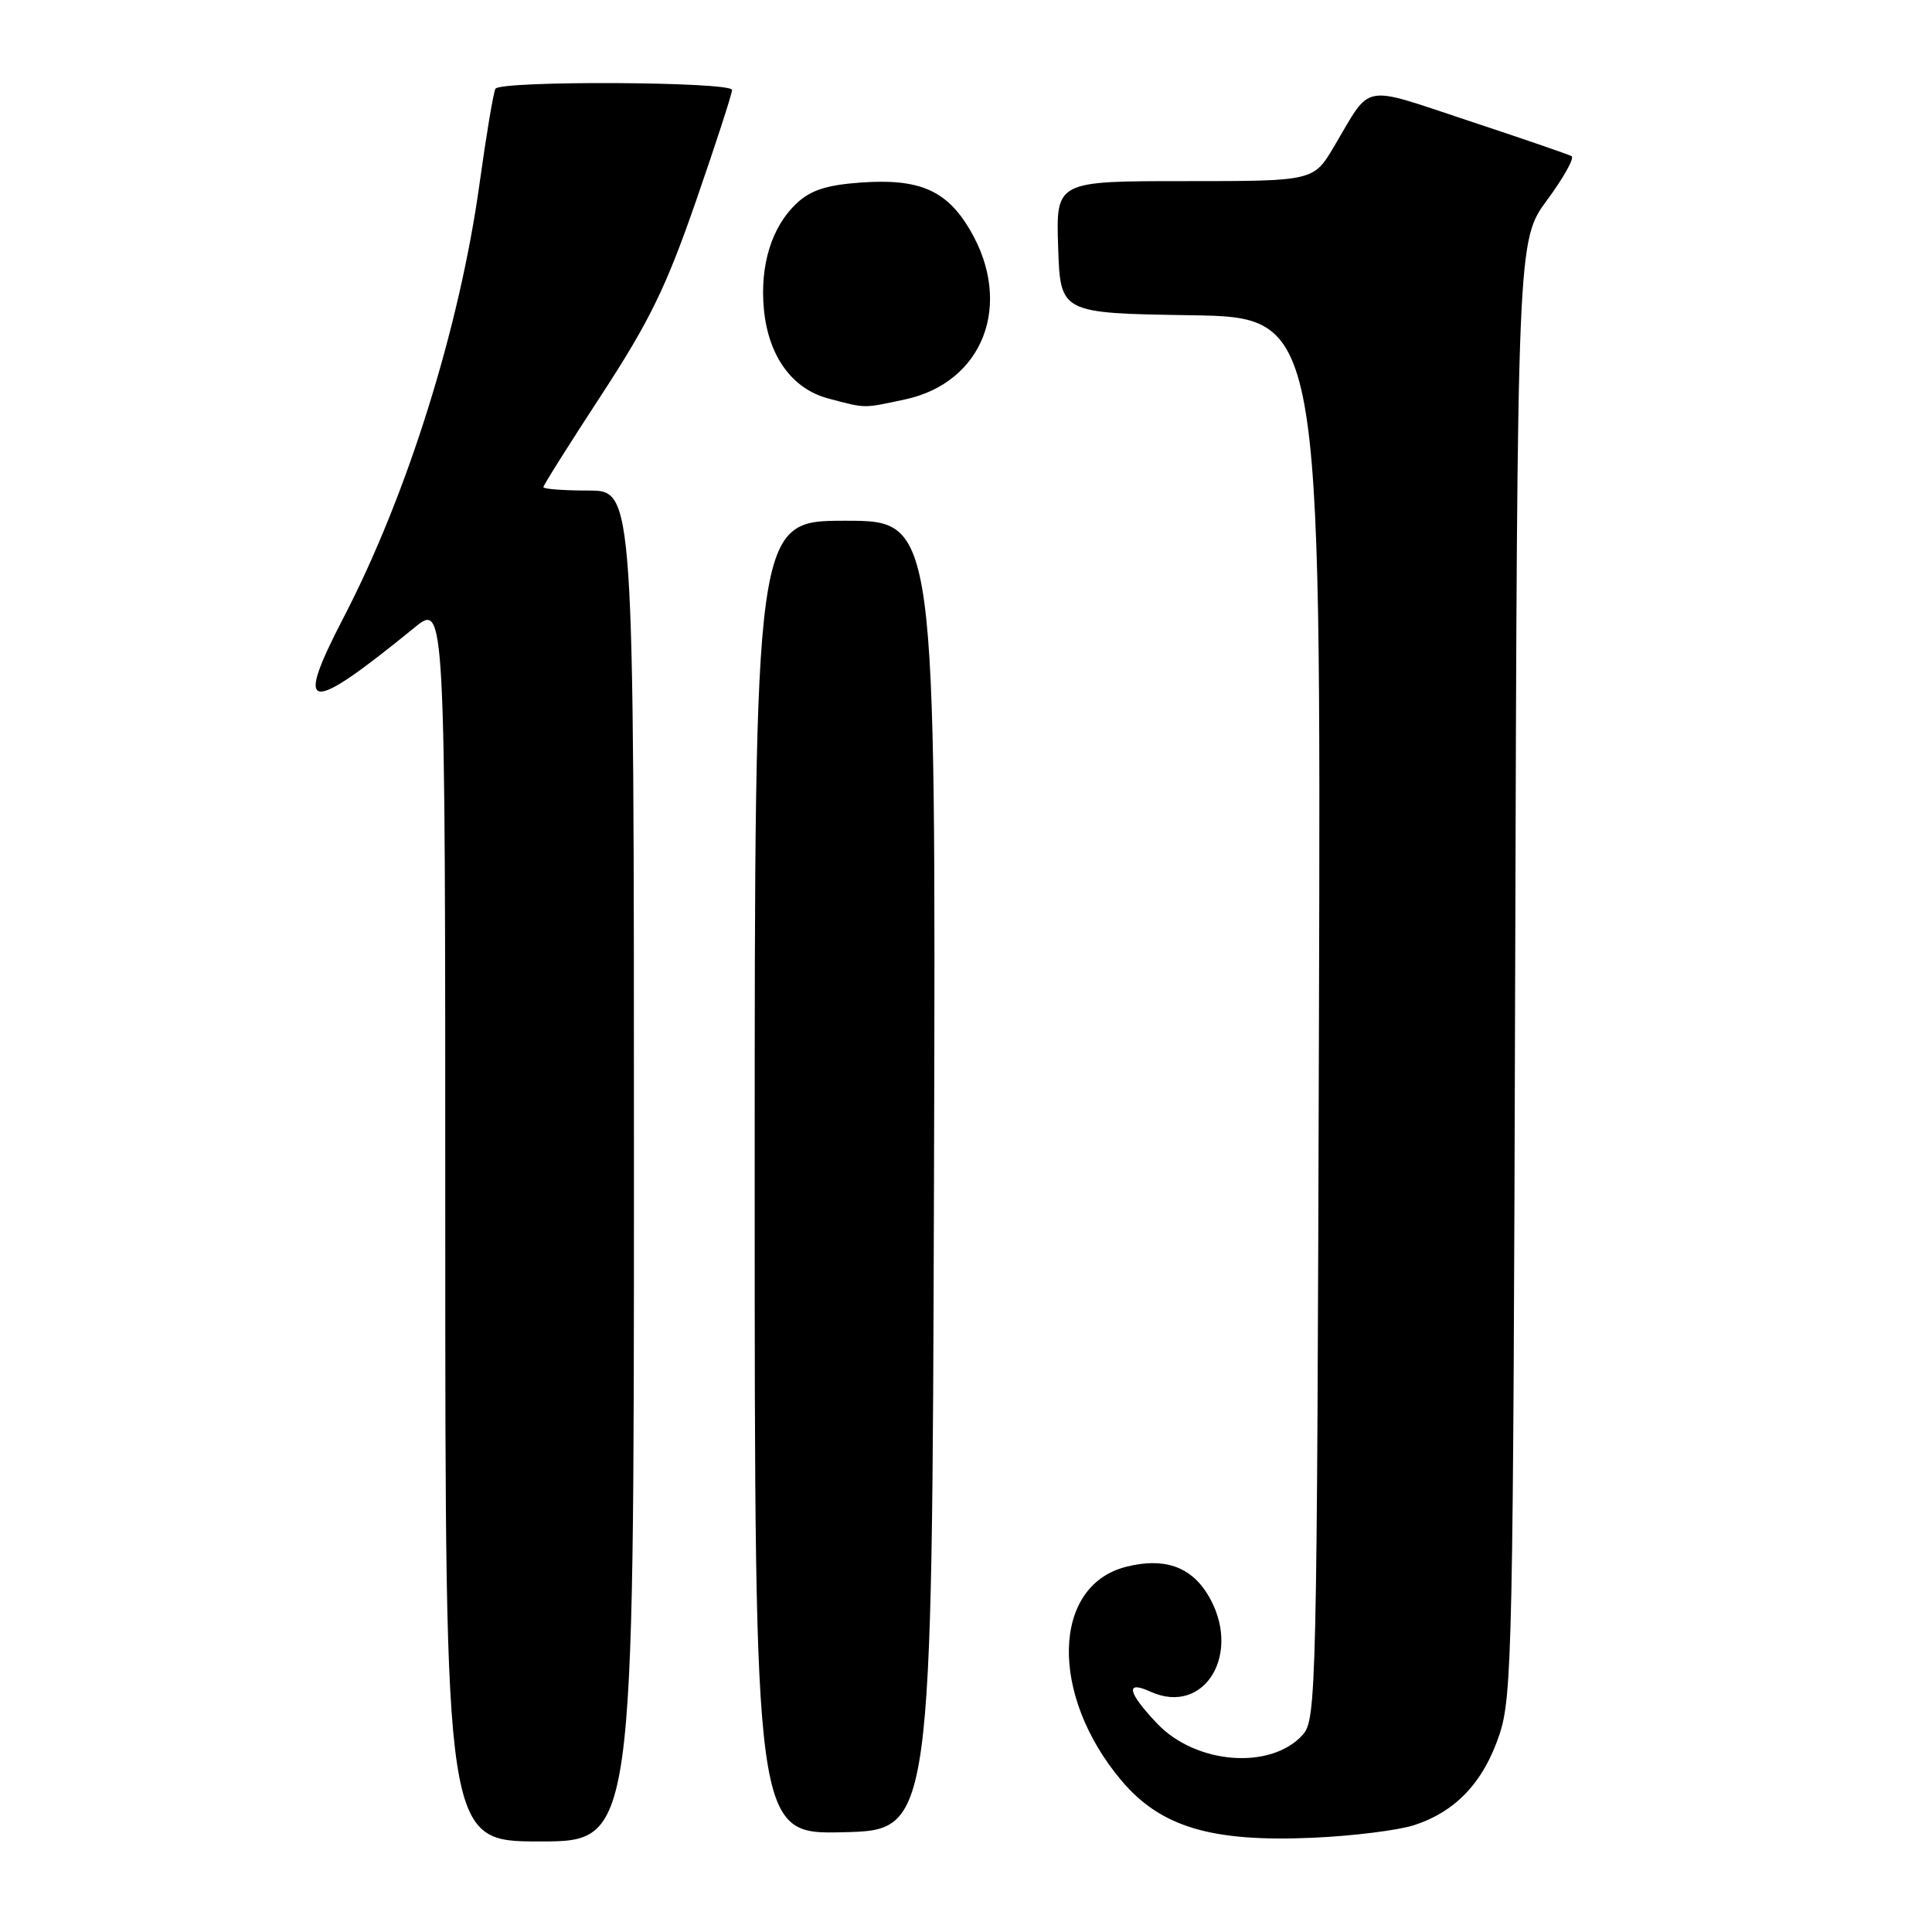 <?xml version="1.0" encoding="UTF-8" standalone="no"?>
<!DOCTYPE svg PUBLIC "-//W3C//DTD SVG 1.1//EN" "http://www.w3.org/Graphics/SVG/1.1/DTD/svg11.dtd" >
<svg xmlns="http://www.w3.org/2000/svg" xmlns:xlink="http://www.w3.org/1999/xlink" version="1.1" viewBox="0 0 256 256">
 <g >
 <path fill="currentColor"
d=" M 84.00 154.50 C 84.00 65.00 84.00 65.00 78.00 65.00 C 74.70 65.00 72.00 64.80 72.00 64.55 C 72.00 64.30 75.47 58.79 79.71 52.30 C 86.07 42.56 88.25 38.08 92.21 26.67 C 94.84 19.07 97.00 12.43 97.00 11.92 C 97.00 10.81 66.33 10.66 65.65 11.76 C 65.39 12.18 64.44 17.84 63.54 24.34 C 60.90 43.43 53.97 65.56 45.54 81.80 C 38.92 94.55 40.63 94.80 54.91 83.17 C 59.00 79.83 59.00 79.83 59.00 161.92 C 59.00 244.00 59.00 244.00 71.50 244.00 C 84.00 244.00 84.00 244.00 84.00 154.50 Z  M 187.36 241.85 C 192.87 240.06 196.53 236.20 198.65 229.94 C 200.38 224.83 200.51 218.62 200.77 128.17 C 201.05 31.85 201.05 31.85 205.02 26.48 C 207.20 23.52 208.65 20.92 208.24 20.69 C 207.83 20.46 201.69 18.35 194.59 16.00 C 180.16 11.23 181.82 10.91 176.77 19.41 C 174.05 24.00 174.05 24.00 156.99 24.00 C 139.92 24.00 139.92 24.00 140.21 32.75 C 140.50 41.50 140.50 41.50 157.77 41.77 C 175.03 42.05 175.03 42.05 174.77 134.92 C 174.51 224.34 174.43 227.87 172.61 229.88 C 168.37 234.57 158.41 233.78 153.29 228.34 C 149.39 224.22 149.07 222.62 152.43 224.15 C 159.68 227.45 164.70 218.94 160.03 211.28 C 157.75 207.55 154.20 206.34 149.21 207.61 C 139.38 210.10 139.05 224.59 148.57 235.90 C 153.78 242.10 160.51 244.11 174.00 243.51 C 179.22 243.28 185.24 242.53 187.36 241.85 Z  M 123.76 155.75 C 124.01 69.00 124.01 69.00 112.01 69.00 C 100.00 69.00 100.00 69.00 100.00 156.03 C 100.00 243.06 100.00 243.06 111.75 242.78 C 123.50 242.50 123.50 242.50 123.76 155.75 Z  M 119.91 52.93 C 130.31 50.70 134.30 40.30 128.54 30.48 C 125.44 25.20 121.82 23.63 114.02 24.19 C 109.51 24.52 107.41 25.20 105.54 26.96 C 102.24 30.06 100.67 35.17 101.22 40.99 C 101.82 47.19 104.94 51.52 109.75 52.80 C 114.81 54.14 114.27 54.13 119.91 52.93 Z "/>
</g>
</svg>